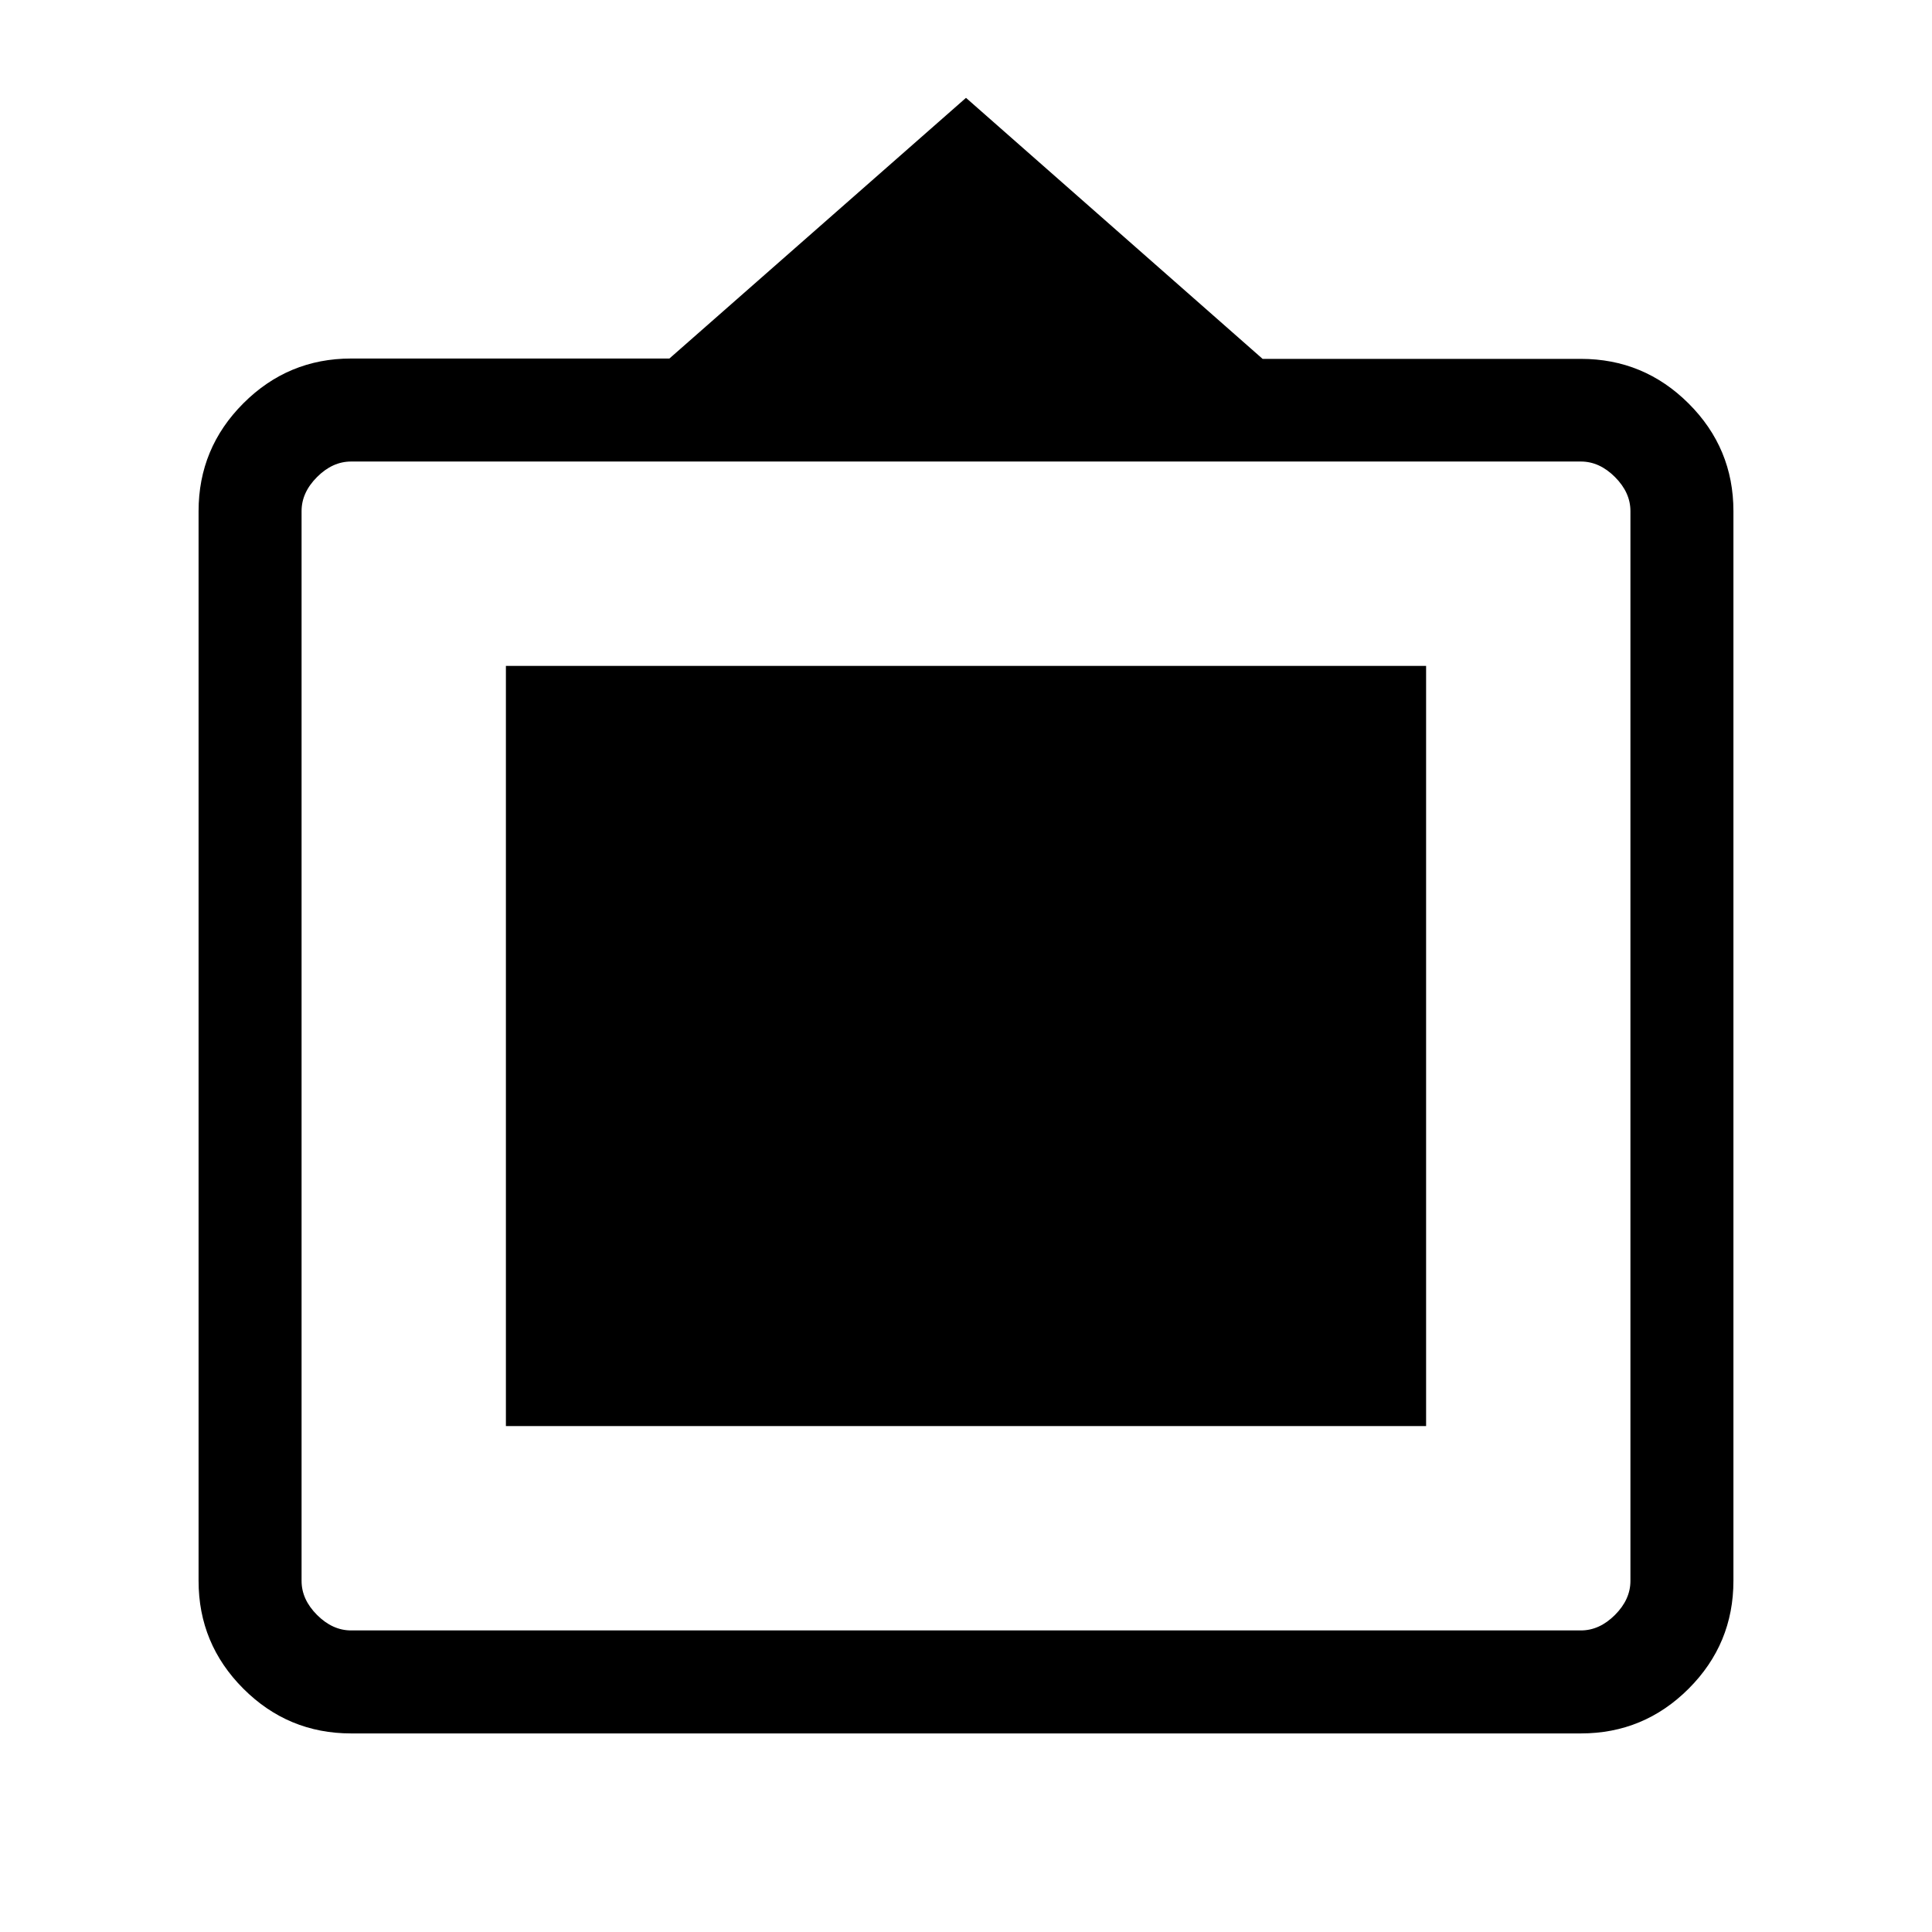 <svg xmlns="http://www.w3.org/2000/svg" height="40" viewBox="0 -960 960 960" width="40"><path d="M174.46-98.67q-31.3 0-53.55-22.24-22.24-22.25-22.24-53.58v-531.5q0-31.33 22.24-53.59 22.25-22.27 53.55-22.27h158.16L480-911.38l147.38 129.7h158.16q31.3 0 53.55 22.2 22.24 22.2 22.24 53.43v531.56q0 31.33-22.24 53.58-22.25 22.24-53.55 22.24H174.46Zm0-51.18h611.08q9.23 0 16.92-7.69 7.69-7.69 7.69-16.92v-531.59q0-9.23-7.69-16.92-7.69-7.7-16.92-7.7H174.46q-9.23 0-16.92 7.7-7.69 7.69-7.69 16.92v531.59q0 9.23 7.69 16.92 7.69 7.69 16.92 7.69Zm76.92-101.53v-377.75h457.24v377.75H251.38Z"/></svg>